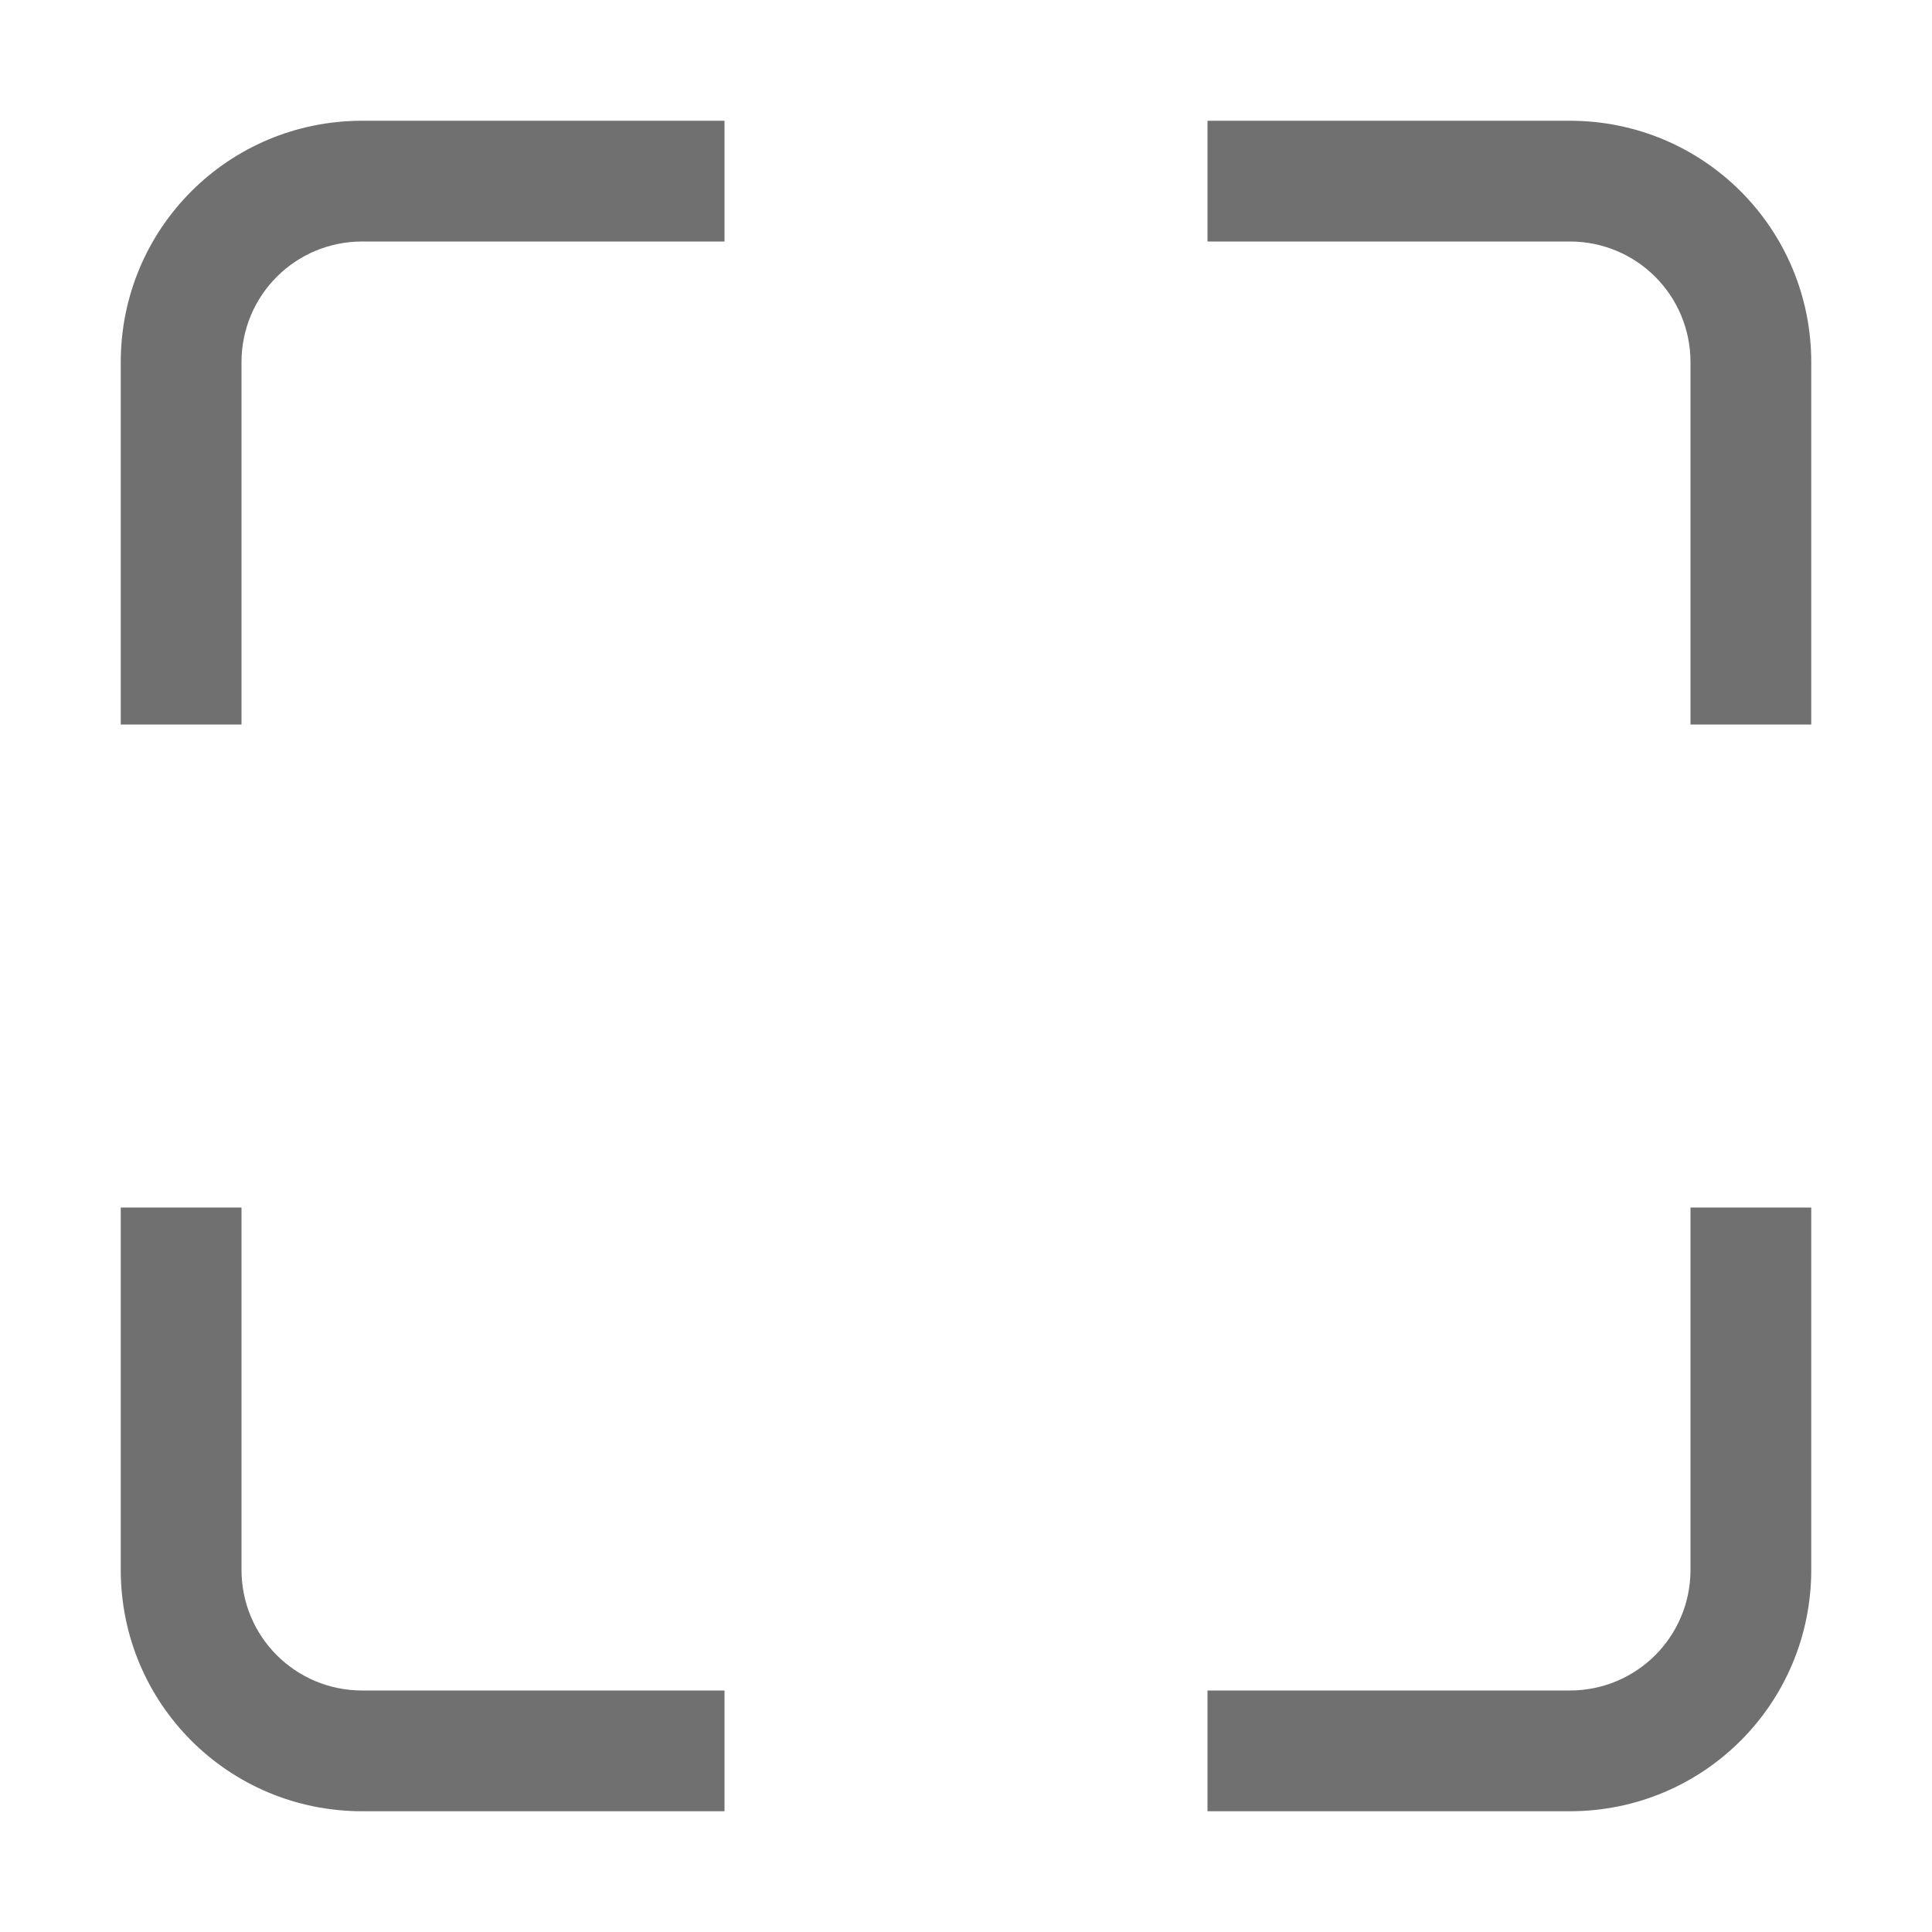 <svg width="16" height="16" version="1.1" xmlns="http://www.w3.org/2000/svg">
 <path d="m3 1c-1.108 0-2 0.892-2 2v3h1v-3c0-0.554 0.446-1 1-1h3v-1h-3zm7 0v1h3c0.554 0 1 0.446 1 1v3h1v-3c0-1.108-0.892-2-2-2h-3zm-9 9v3c0 1.108 0.892 2 2 2h3v-1h-3c-0.554 0-1-0.446-1-1v-3h-1zm13 0v3c0 0.554-0.446 1-1 1h-3v1h3c1.108 0 2-0.892 2-2v-3h-1z" fill="#707070" stroke-linecap="square" stroke-width="2"/>
</svg>
